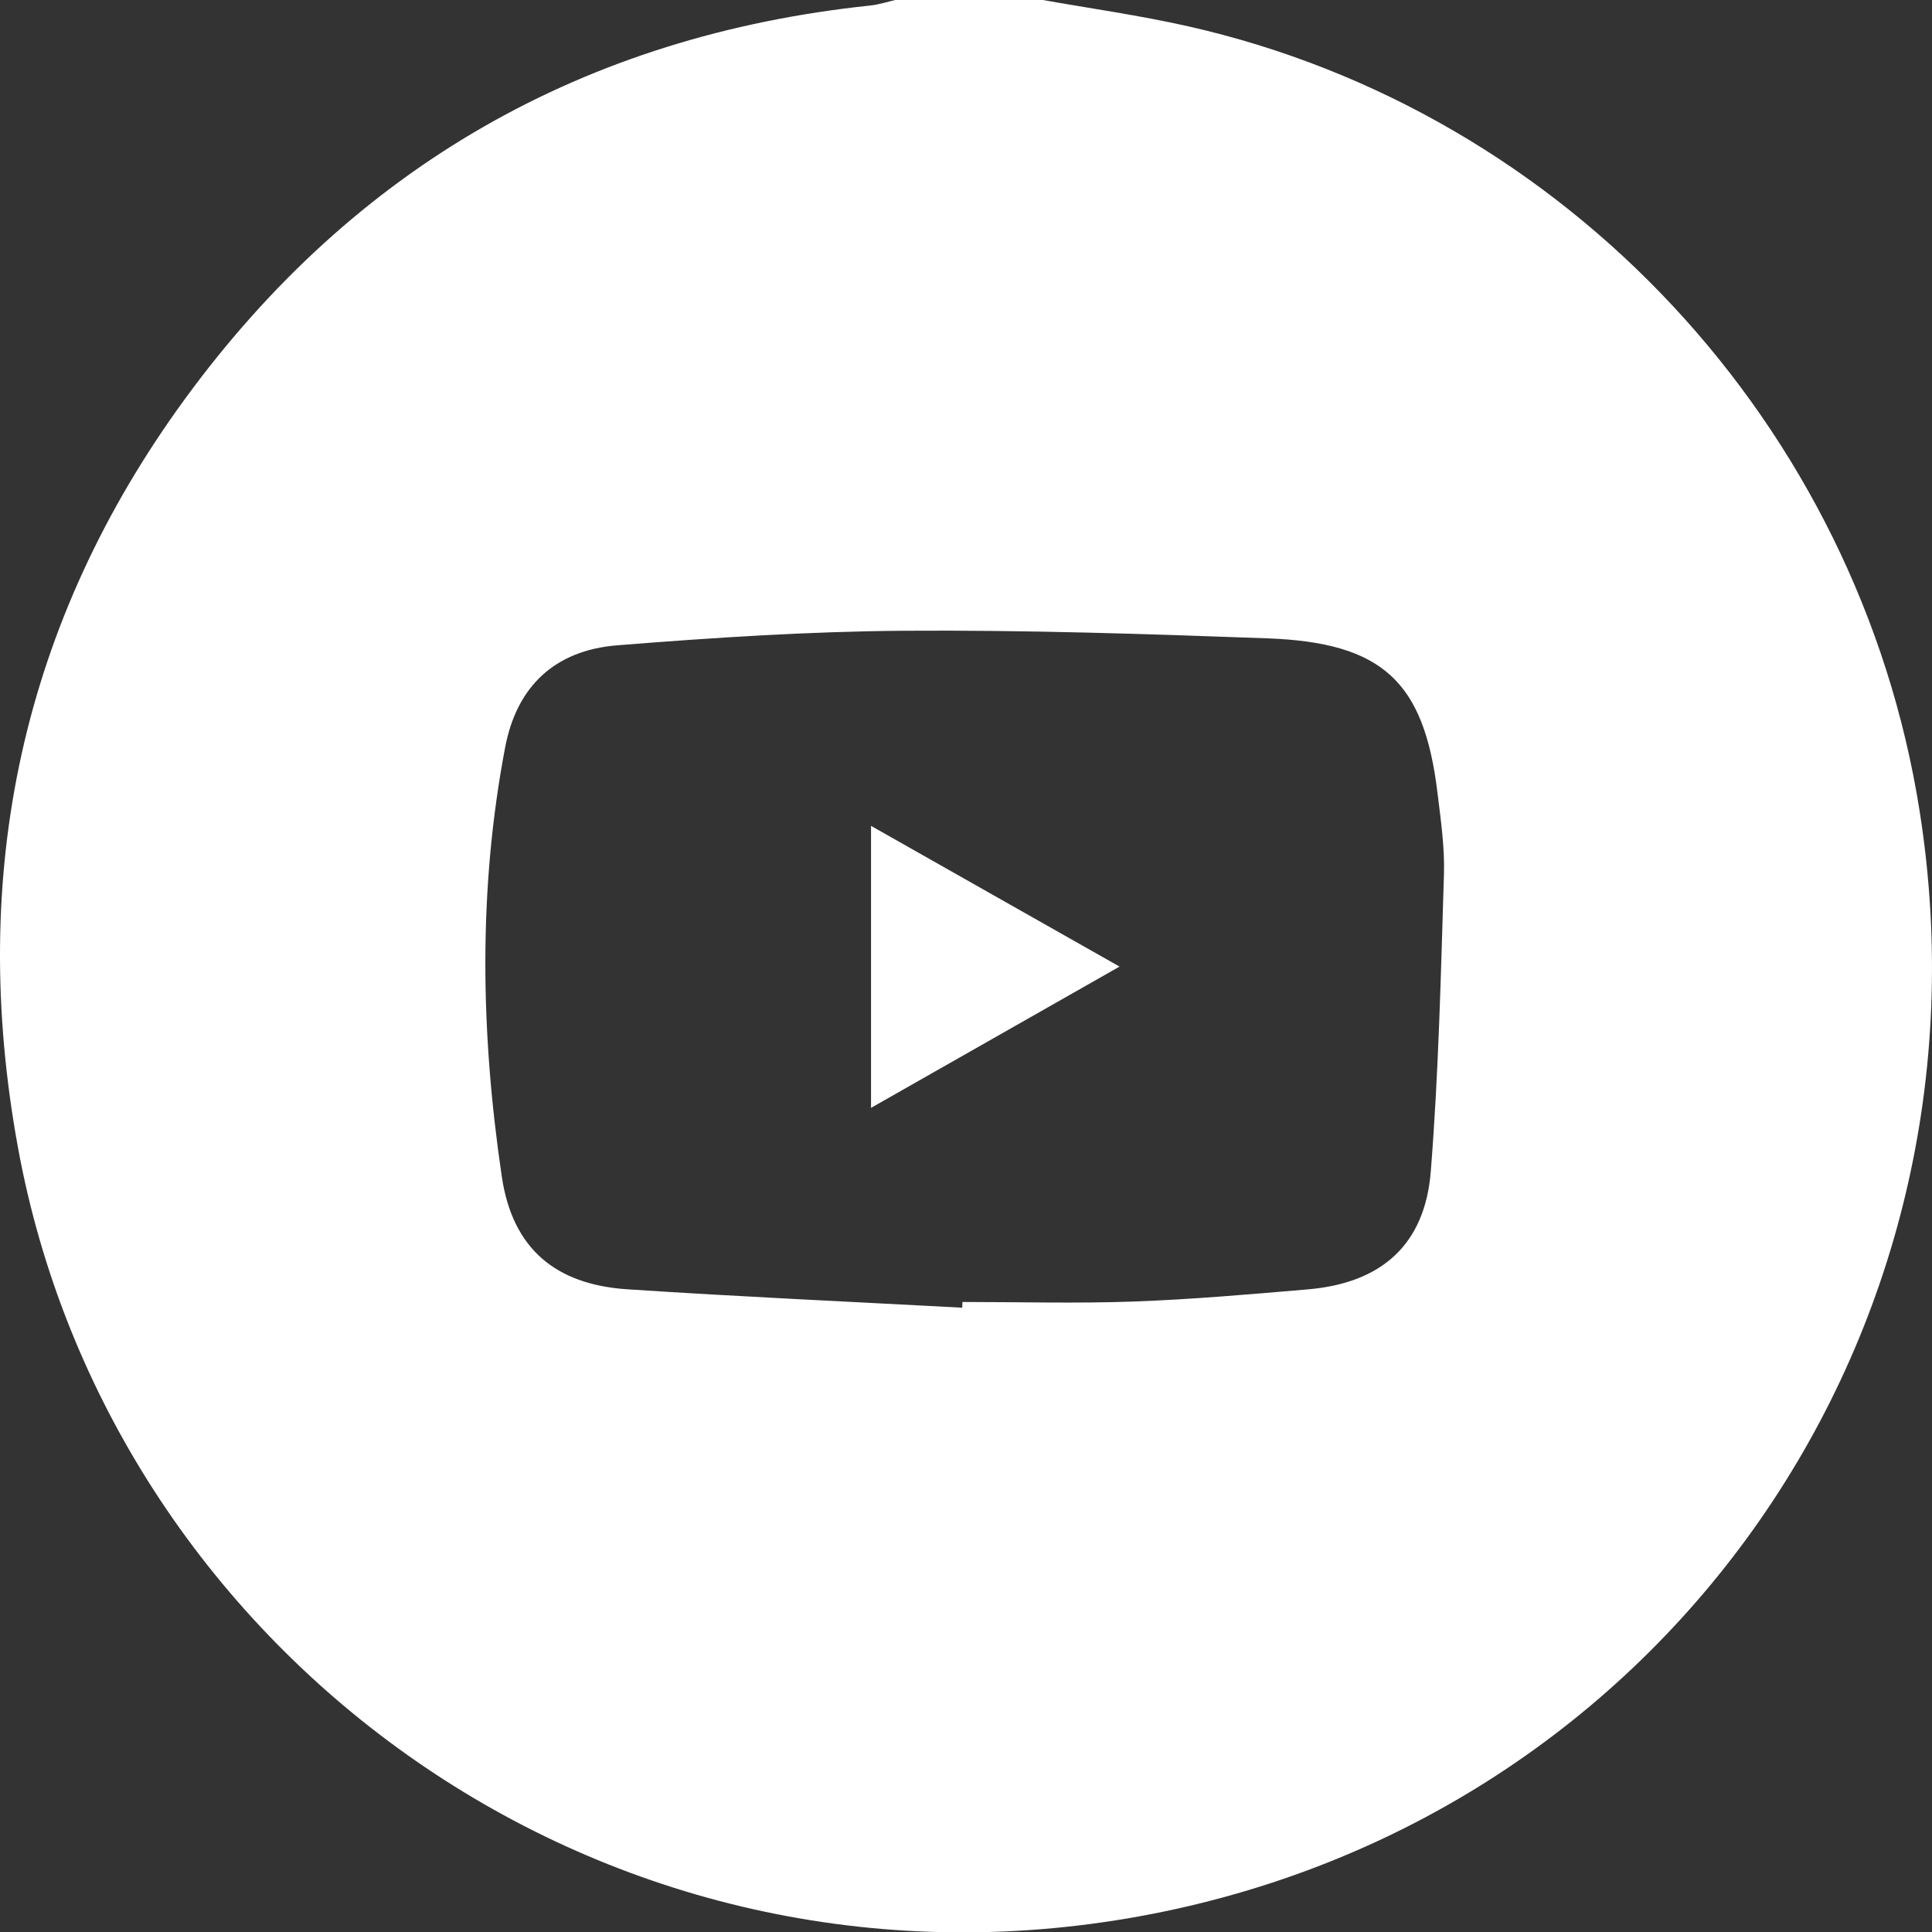 <svg id="Layer_1" data-name="Layer 1" xmlns="http://www.w3.org/2000/svg" viewBox="0 0 1500 1500"><rect x="0" y="0" width="1500" height="1500" fill="#333333" stroke="none"/><defs><style>.cls-1{fill:#fff;}</style></defs><title>logos</title><path class="cls-1" d="M1490.38,629.63c-47.22-299.28-274.05-542.93-568-609.23C884.66,11.89,846.2,6.53,808.07-.28H696.24c-6.85,1.55-13.62,3.83-20.55,4.56C453.57,27.67,275.28,129.81,144,309.18,16.83,483-24.78,678.59,13.9,890.68c70.75,388,446.36,669.43,862,598.68C1286.41,1419.5,1555.16,1040.22,1490.38,629.63Zm-369.3,49.2c-2.37,76.94-4.11,154-10.22,230.67-4.55,57-38.36,86.68-95.42,91.56-45,3.85-90.05,7.8-135.17,9.44-44.28,1.6-88.66.35-133,.35l-.21,4.44c-86.66-4.66-173.38-8.55-260-14.28-56-3.7-89.23-31.82-97.46-87.52-16.41-111-18.5-222.49,2.61-333.29,9-47.38,38.63-75.32,87.09-79.19,74.11-5.91,148.49-10.77,222.79-11.29C796,489.07,890,492.17,983.9,495.6c89.48,3.28,121.67,33.45,132.13,119.67C1118.59,636.37,1121.73,657.71,1121.08,678.83Z"/><path class="cls-1" d="M676.26,860.15,869.2,750.46,676.26,641.2Z"/></svg>